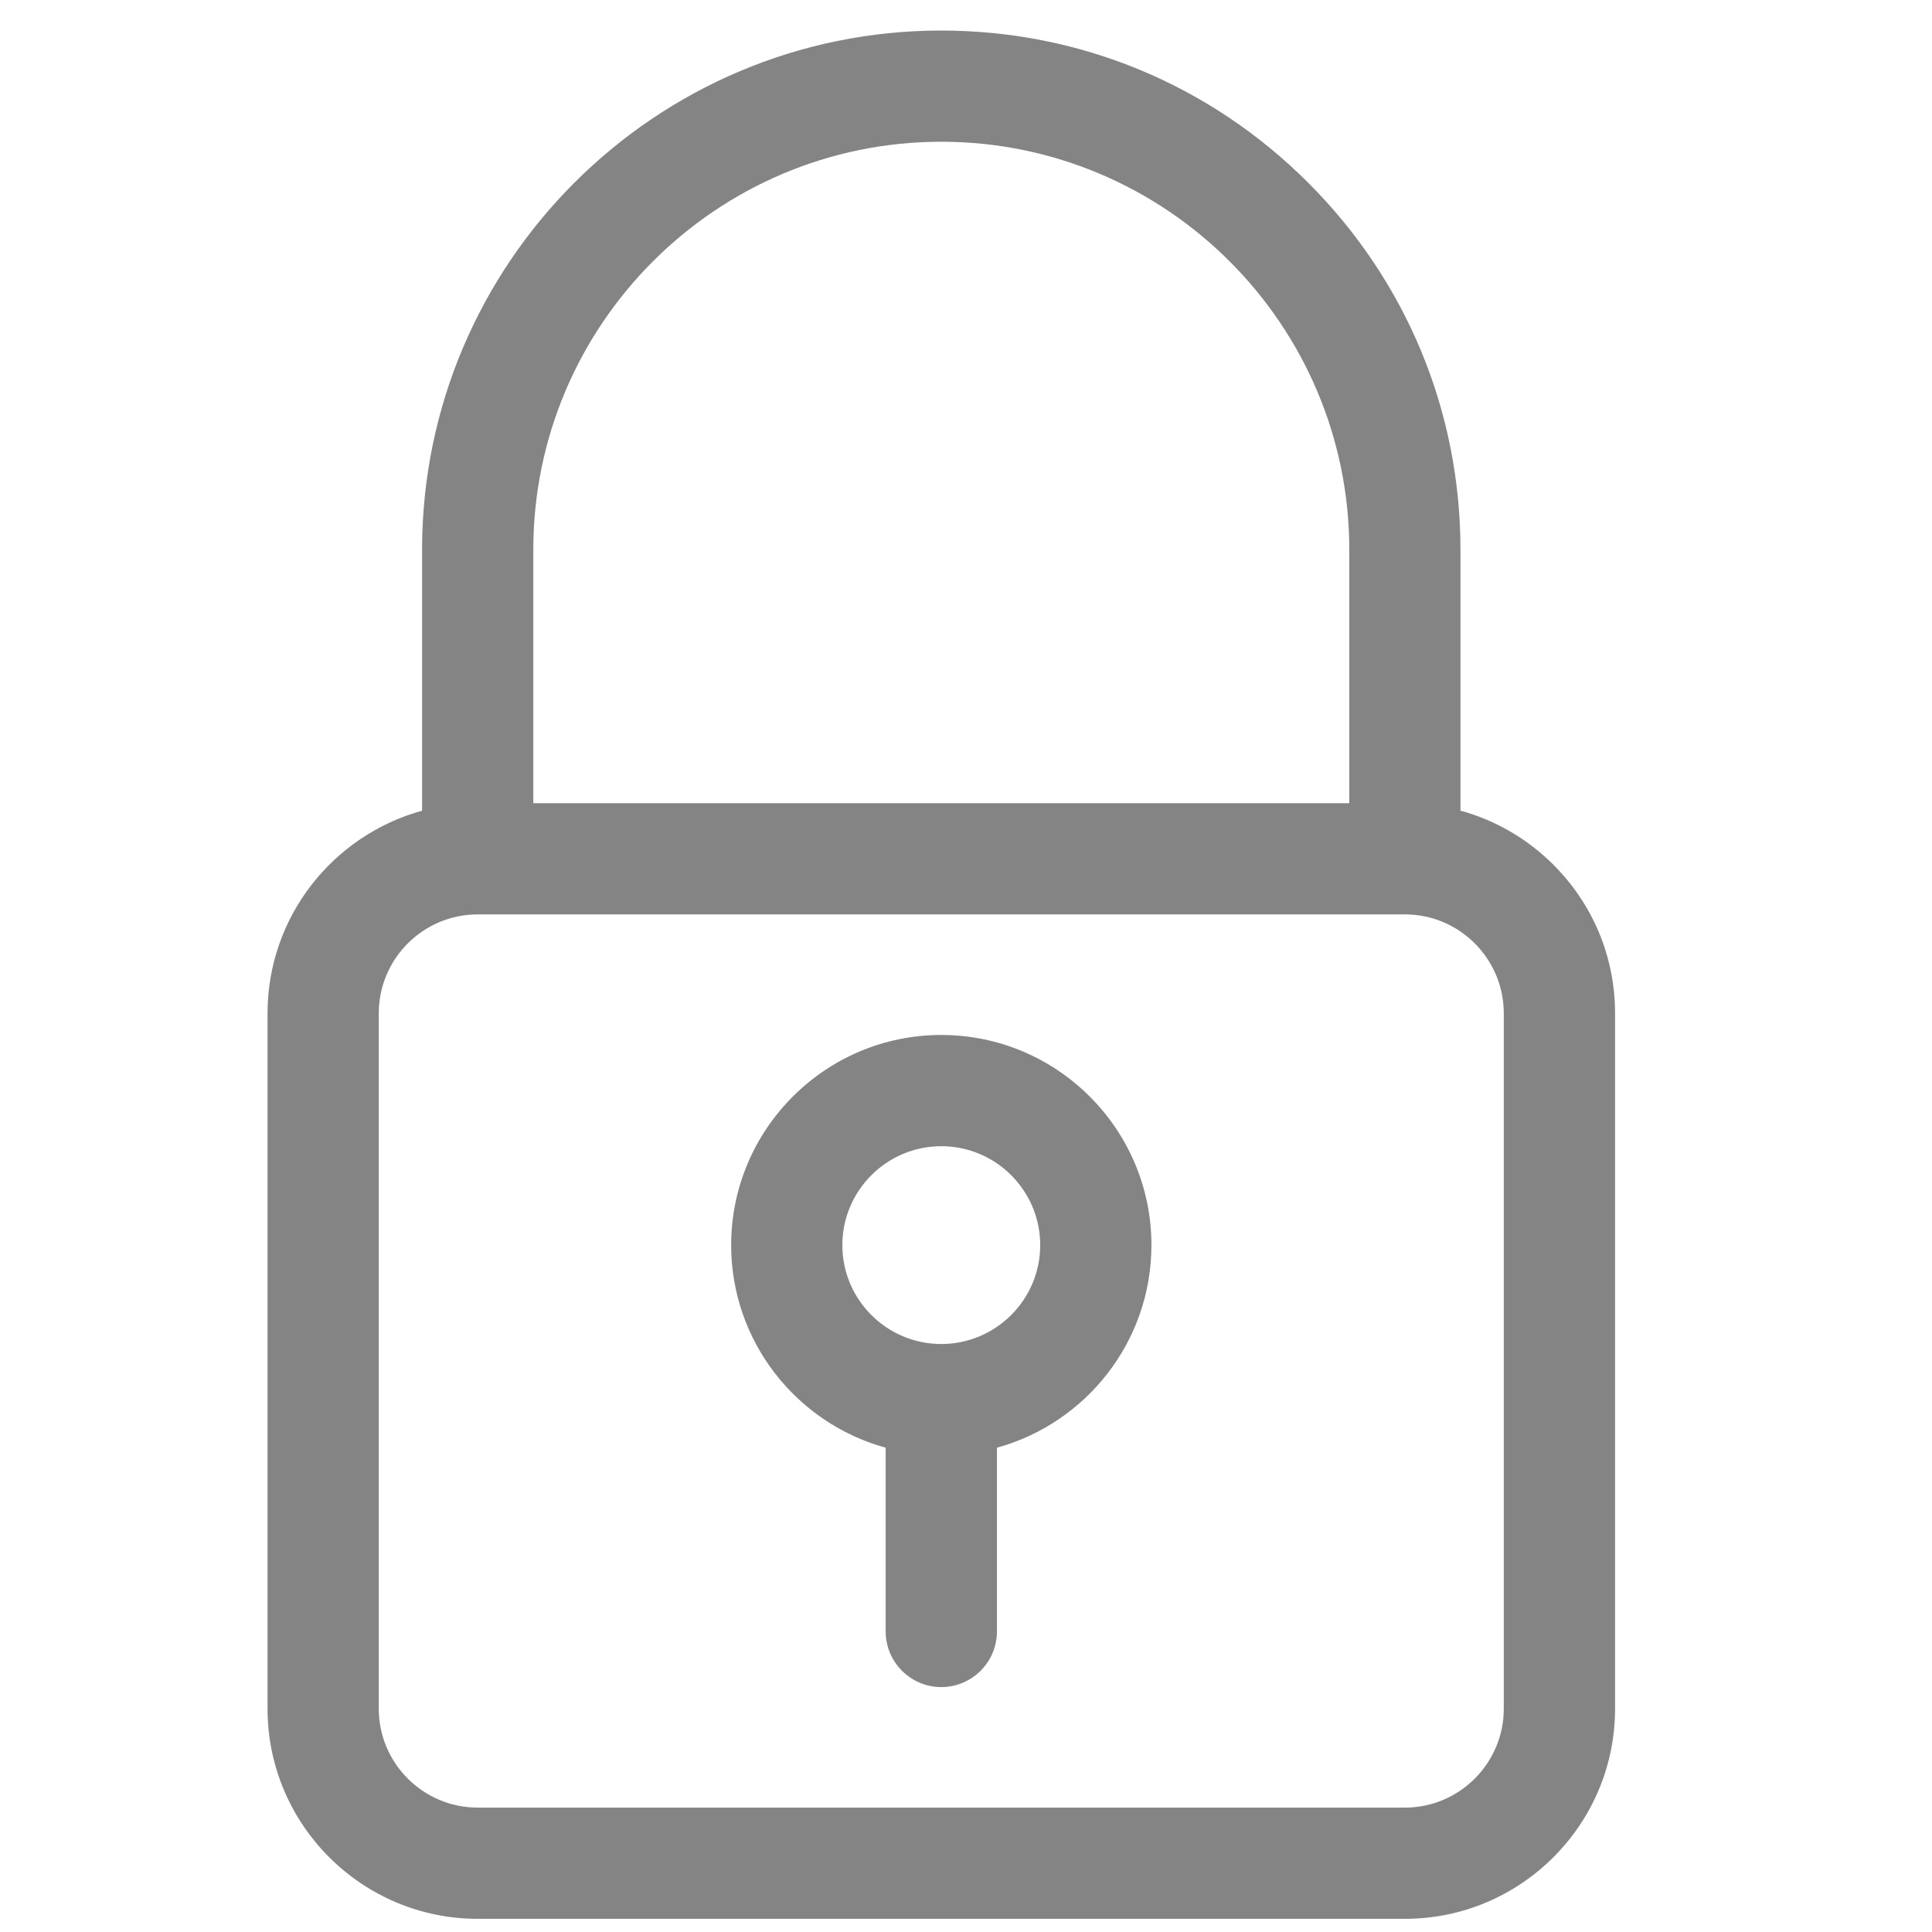 <?xml version="1.0" encoding="utf-8"?>
<!-- Generator: Adobe Illustrator 16.0.2, SVG Export Plug-In . SVG Version: 6.00 Build 0)  -->
<!DOCTYPE svg PUBLIC "-//W3C//DTD SVG 1.1//EN" "http://www.w3.org/Graphics/SVG/1.1/DTD/svg11.dtd">
<svg version="1.1" id="Layer_1" xmlns="http://www.w3.org/2000/svg" xmlns:xlink="http://www.w3.org/1999/xlink" x="0px" y="0px"
	 width="512px" height="512px" viewBox="0 0 512 512" enable-background="new 0 0 512 512" xml:space="preserve">
<g>
	<path fill="none" d="M372.315,242.323c-0.004,0-0.009,0-0.013,0H126.607c-0.004,0-0.009,0-0.013,0
		c-14.457,0.007-26.216,11.765-26.216,26.216v184.279c0,14.456,11.766,26.218,26.229,26.218h245.696
		c14.455,0,26.216-11.762,26.216-26.218l-0.001-184.279C398.518,254.087,386.764,242.33,372.315,242.323z M264.2,383.654v48.687
		c0,8.134-6.618,14.751-14.753,14.751c-8.126,0-14.737-6.617-14.737-14.751v-48.683c-23.572-6.479-40.944-28.086-40.944-53.688
		c0-30.709,24.979-55.693,55.682-55.693c30.71,0,55.694,24.984,55.694,55.693C305.142,355.567,287.771,377.172,264.2,383.654z"/>
	<path fill="none" d="M357.574,145.679c0-59.615-48.506-108.115-108.128-108.115c-59.614,0-108.113,48.5-108.113,108.115v67.172
		h216.241V145.679z"/>
	<path fill="none" d="M249.448,303.755c-14.456,0-26.216,11.762-26.216,26.218c0,14.448,11.76,26.203,26.216,26.203
		c14.456,0,26.218-11.755,26.219-26.203C275.666,315.517,263.905,303.755,249.448,303.755z"/>
	<path fill="#848484" d="M411.682,229.18c-6.954-6.954-15.42-11.829-24.645-14.349v-69.153c0-36.693-14.326-71.228-40.342-97.243
		C320.679,22.42,286.143,8.093,249.448,8.093c-75.868,0-137.592,61.721-137.592,137.586v69.168
		C88.277,221.33,70.9,242.938,70.9,268.539v184.279c0,30.709,24.99,55.692,55.707,55.692h245.695
		c30.717,0,55.706-24.983,55.706-55.692V268.539C428.009,253.686,422.21,239.708,411.682,229.18z M141.333,145.679
		c0-59.615,48.5-108.115,108.113-108.115c59.622,0,108.128,48.5,108.128,108.115v67.172H141.333V145.679z M372.303,479.036H126.607
		c-14.462,0-26.229-11.762-26.229-26.218V268.539c0-14.452,11.759-26.209,26.216-26.216c0.004,0,0.008,0,0.013,0h245.695
		c0.004,0,0.009,0,0.013,0c14.449,0.007,26.203,11.765,26.203,26.216l0.001,184.279
		C398.519,467.274,386.758,479.036,372.303,479.036z"/>
	<path fill="#848484" d="M249.448,274.277c-30.703,0-55.682,24.984-55.682,55.693c0,25.602,17.373,47.209,40.944,53.688v48.683
		c0,8.134,6.611,14.751,14.737,14.751c8.135,0,14.753-6.617,14.753-14.751v-48.687c23.57-6.482,40.941-28.087,40.941-53.684
		C305.142,299.262,280.157,274.277,249.448,274.277z M249.448,356.176c-14.456,0-26.216-11.755-26.216-26.203
		c0-14.456,11.76-26.218,26.216-26.218c14.457,0,26.219,11.762,26.219,26.218C275.665,344.421,263.904,356.176,249.448,356.176z"/>
</g>
</svg>
